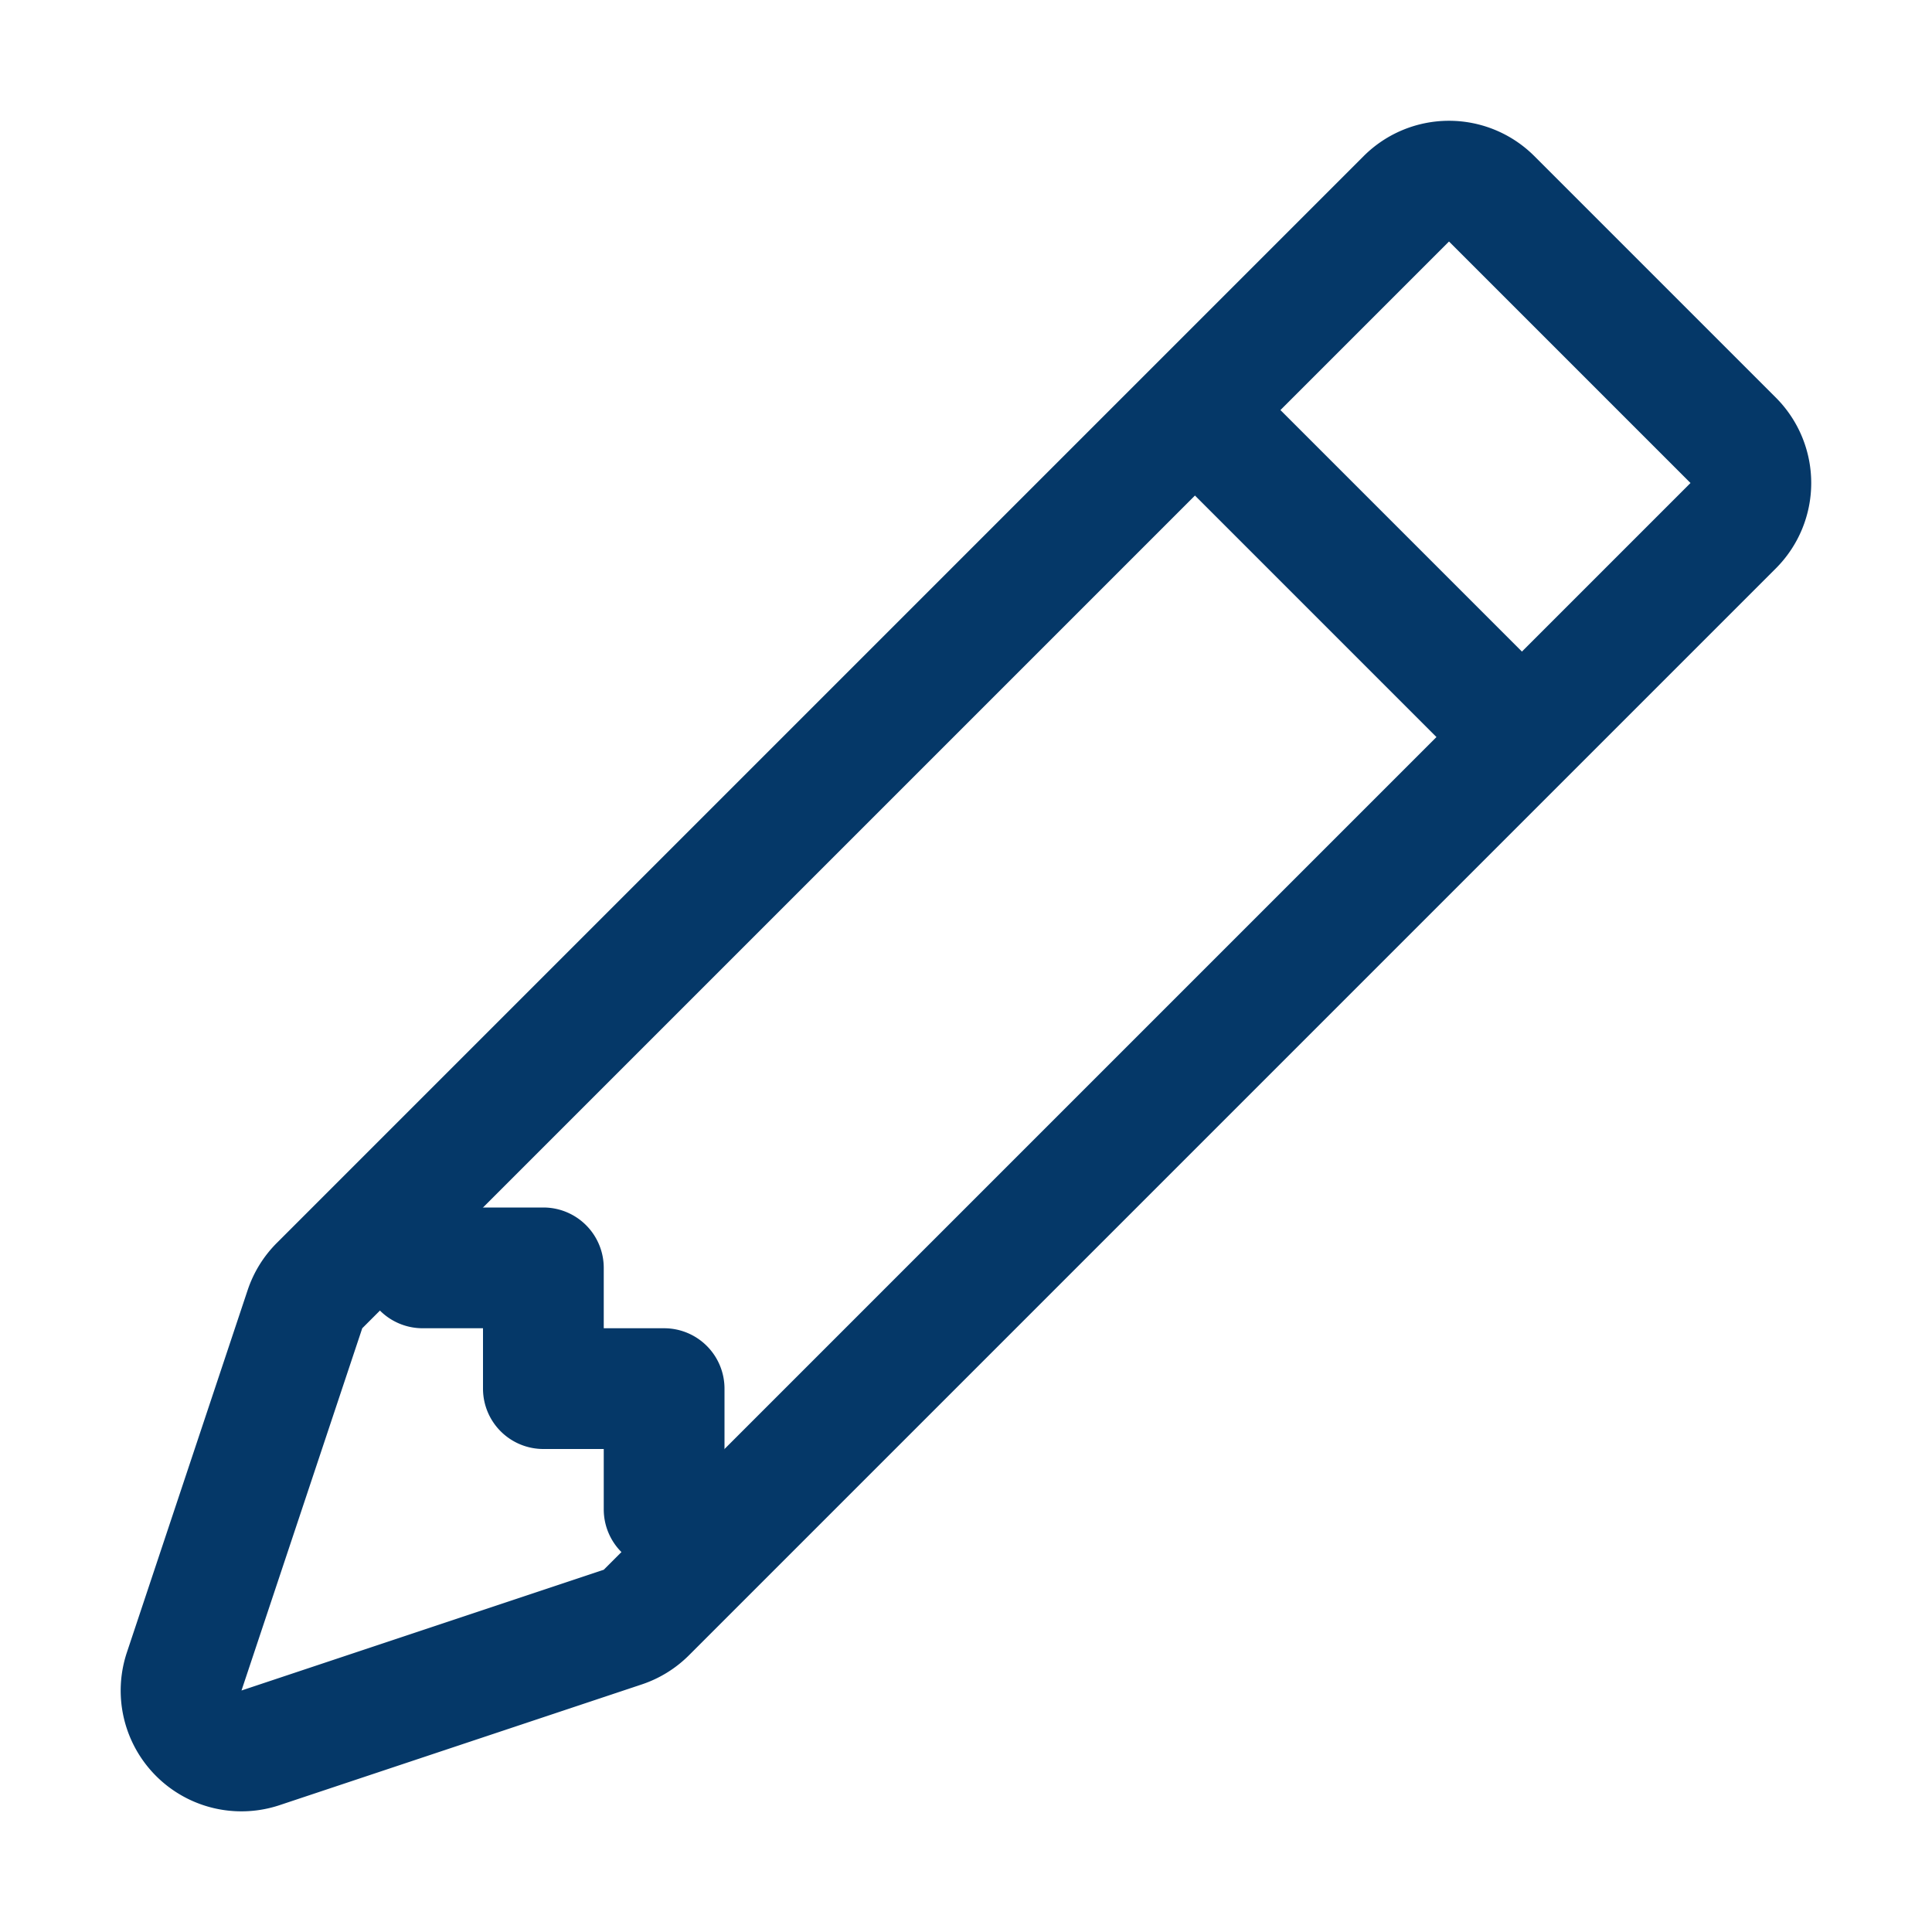 <svg xmlns="http://www.w3.org/2000/svg" width="16" height="16" fill="currentColor" style=""><rect id="backgroundrect" width="100%" height="100%" x="0" y="0" fill="none" stroke="none"/>
  
  
<g class="currentLayer" style=""><title>Layer 1</title><path fill-rule="evenodd" d="M11.293 1.293a1 1 0 011.414 0l2 2a1 1 0 010 1.414l-9 9a1 1 0 01-.39.242l-3 1a1 1 0 01-1.266-1.265l1-3a1 1 0 01.242-.391l9-9zM12 2l2 2-9 9-3 1 1-3 9-9z" clip-rule="evenodd" id="svg_1" class="" fill="#053868" fill-opacity="1"/><path fill-rule="evenodd" d="M12.146 6.354l-2.5-2.5.708-.708 2.5 2.5-.707.708zM3 10v.5a.5.5 0 00.5.5H4v.5a.5.5 0 00.5.5H5v.5a.5.5 0 00.5.5H6v-1.5a.5.5 0 00-.5-.5H5v-.5a.5.5 0 00-.5-.5H3z" clip-rule="evenodd" id="svg_2" class="selected" fill="#053868" fill-opacity="1"/></g></svg>